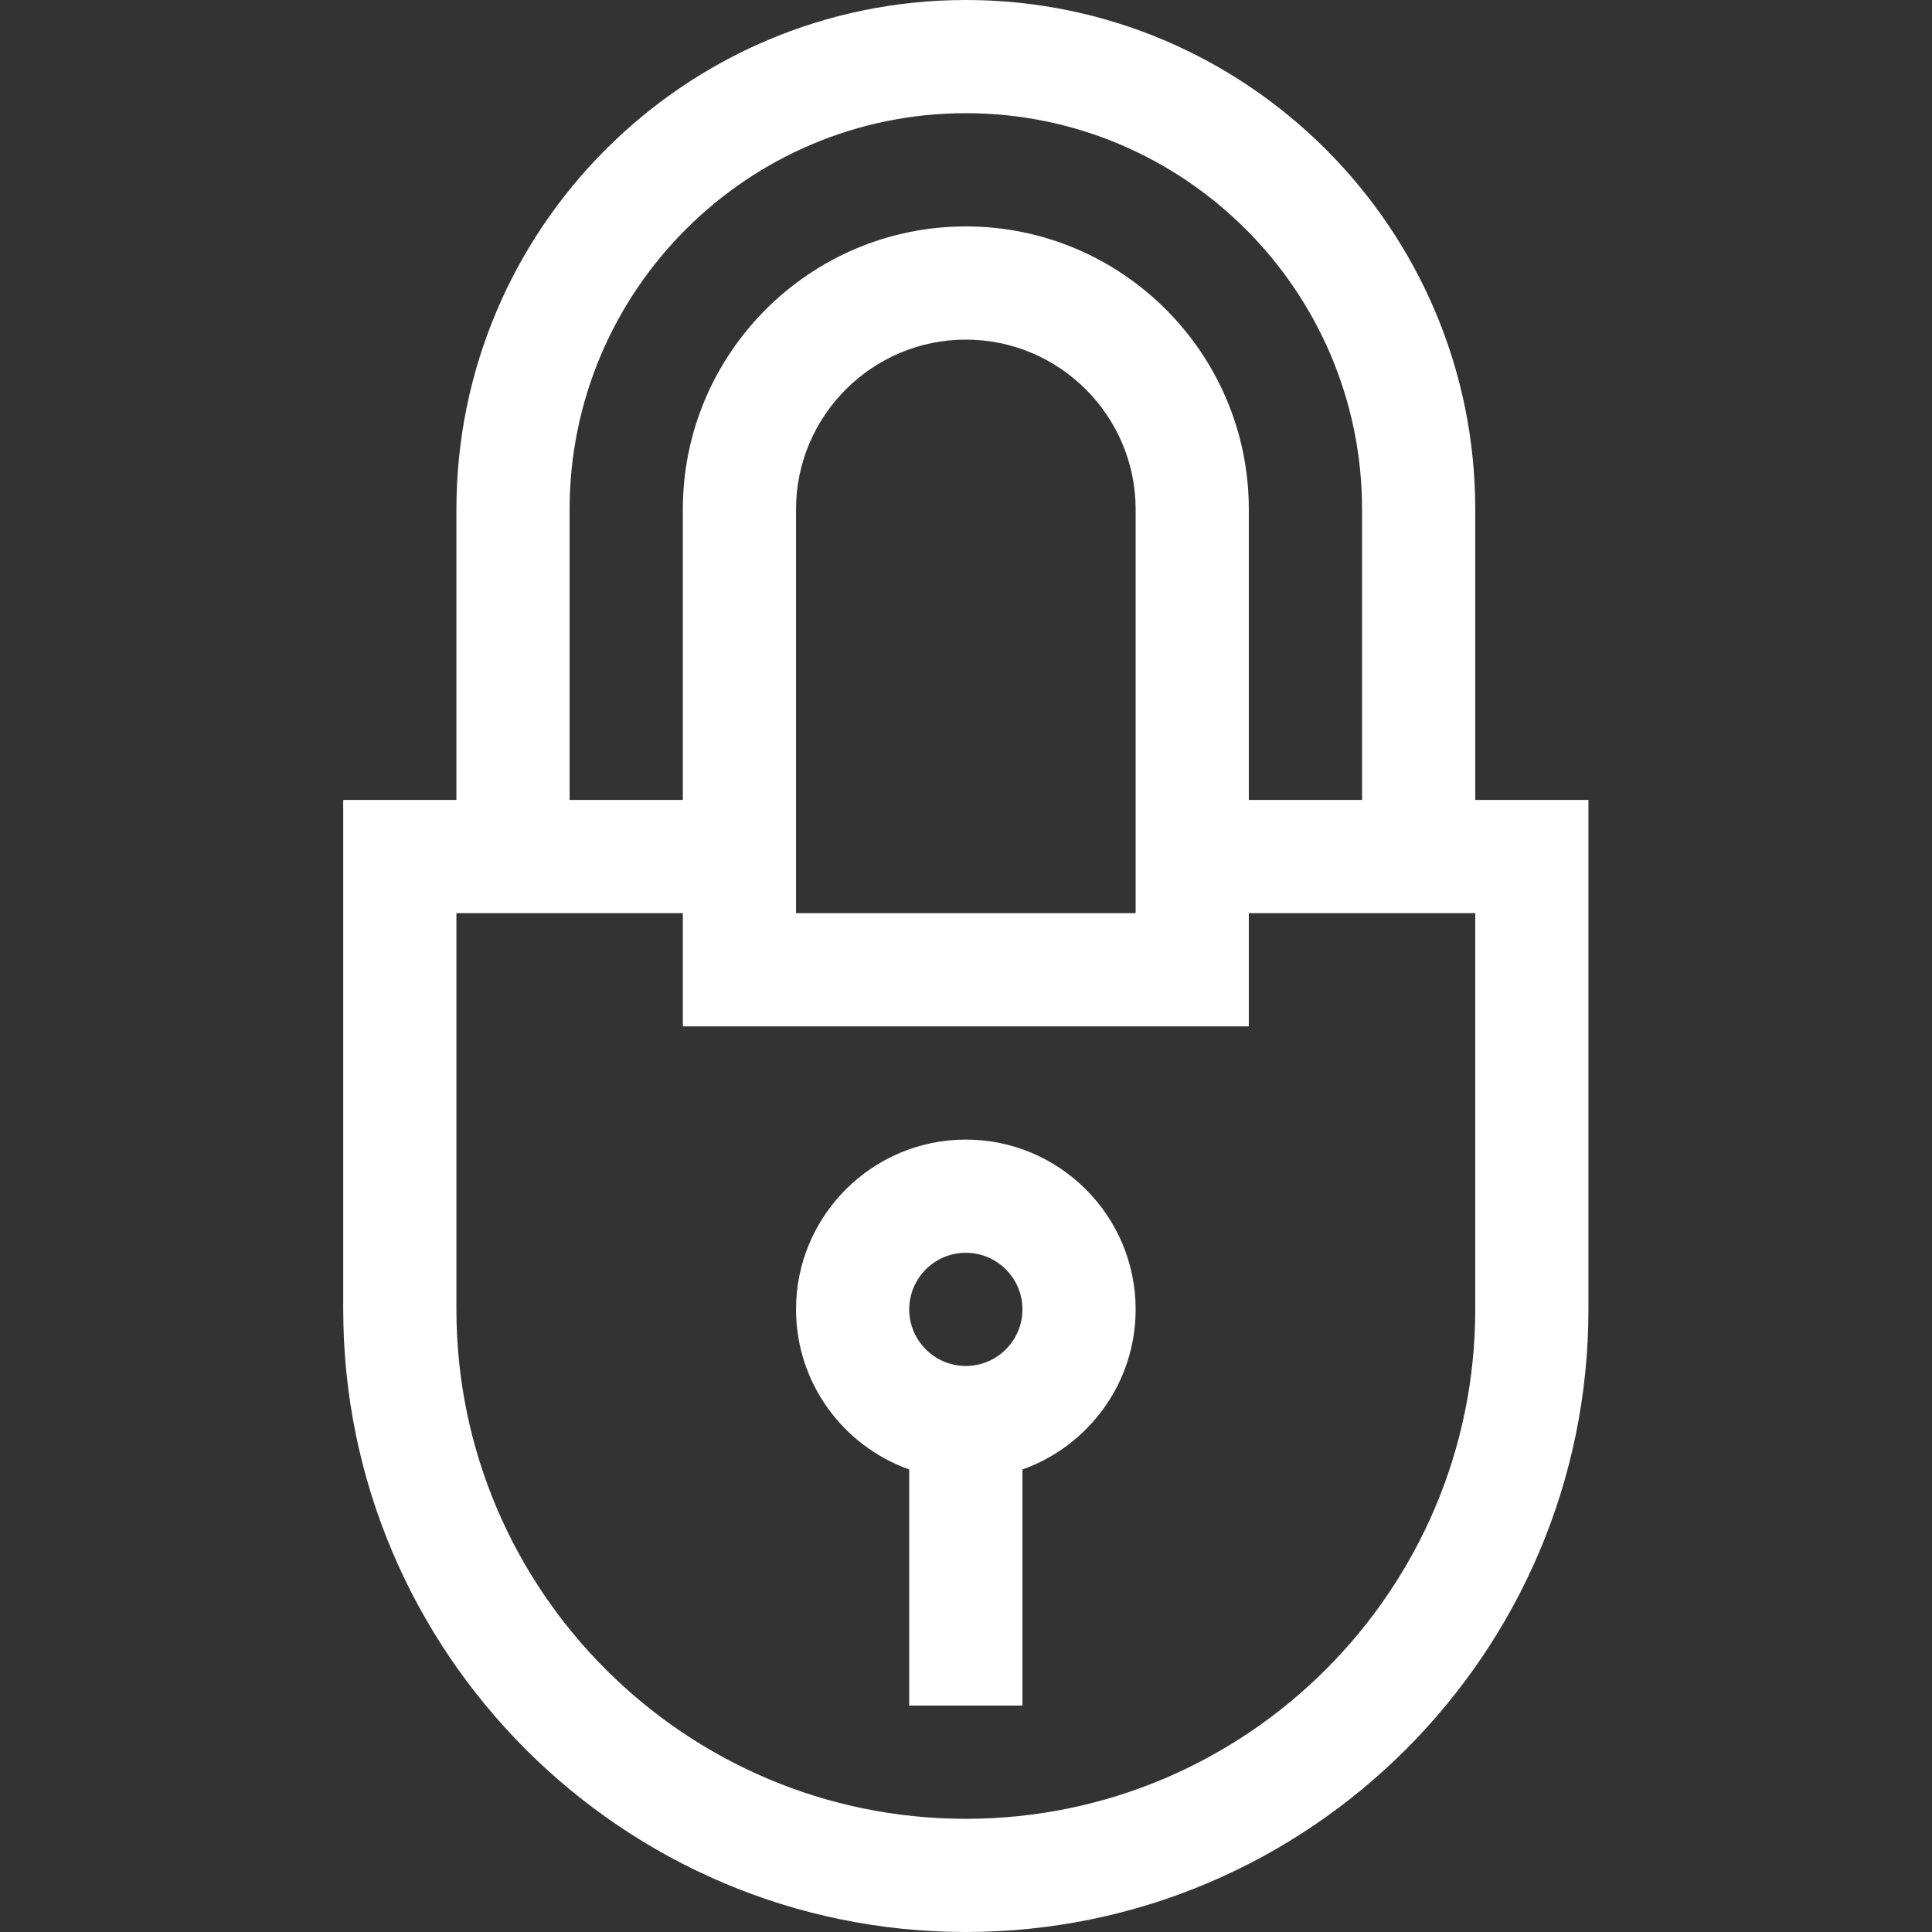 <svg width="46" height="46" viewBox="0 0 46 46" fill="none" xmlns="http://www.w3.org/2000/svg">
<rect x="0" y="0" width="46" height="46" fill="#333333" stroke="none"/>
<path d="M22.996 27.133C20.767 27.133 18.953 28.947 18.953 31.176C18.953 32.933 20.08 34.431 21.648 34.987V40.609H24.344V34.987C25.912 34.431 27.039 32.933 27.039 31.176C27.039 28.947 25.225 27.133 22.996 27.133ZM22.996 32.523C22.253 32.523 21.648 31.919 21.648 31.176C21.648 30.433 22.253 29.828 22.996 29.828C23.739 29.828 24.344 30.433 24.344 31.176C24.344 31.919 23.739 32.523 22.996 32.523Z" fill="white"/>
<path d="M35.125 19.047V12.129C35.125 5.441 29.684 0 22.996 0C16.308 0 10.867 5.441 10.867 12.129V19.047H8.172V31.176C8.172 39.35 14.822 46 22.996 46C31.17 46 37.82 39.35 37.82 31.176V19.047H35.125ZM13.562 12.129C13.562 6.927 17.794 2.695 22.996 2.695C28.198 2.695 32.43 6.927 32.43 12.129V19.047H29.734V12.129C29.734 8.413 26.712 5.391 22.996 5.391C19.281 5.391 16.258 8.413 16.258 12.129V19.047H13.562V12.129ZM18.953 21.516V19.047V12.129C18.953 9.9 20.767 8.086 22.996 8.086C25.225 8.086 27.039 9.9 27.039 12.129V19.047V21.516V21.742H18.953V21.516ZM35.125 31.176C35.125 37.864 29.684 43.305 22.996 43.305C16.308 43.305 10.867 37.864 10.867 31.176V21.742H16.258V24.438H29.734V21.742H35.125V31.176Z" fill="white"/>
</svg>
